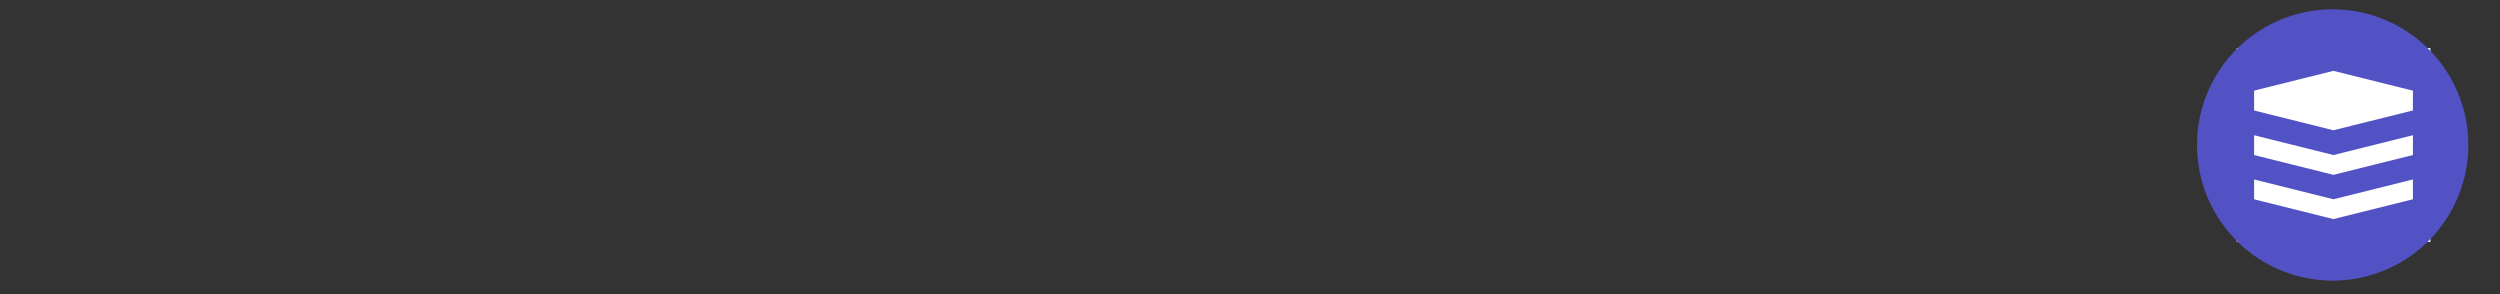 <?xml version="1.0" encoding="UTF-8" standalone="no"?>
<svg
   xmlns:dc="http://purl.org/dc/elements/1.1/"
   xmlns:cc="http://creativecommons.org/ns#"
   xmlns:rdf="http://www.w3.org/1999/02/22-rdf-syntax-ns#"
   xmlns:svg="http://www.w3.org/2000/svg"
   xmlns="http://www.w3.org/2000/svg"
   xmlns:sodipodi="http://sodipodi.sourceforge.net/DTD/sodipodi-0.dtd"
   xmlns:inkscape="http://www.inkscape.org/namespaces/inkscape"
   version="1.1"
   id="Layer_1"
   x="0px"
   y="0px"
   viewBox="0 0 462.188 54.375"
   enable-background="new 0 0 196.6 72"
   xml:space="preserve"
   inkscape:version="1.0.2 (e86c870879, 2021-01-15, custom)"
   sodipodi:docname="banner.svg"
   width="493"
   height="58"
   inkscape:export-filename="/Users/misch/nextcloud/_icon/_msi/banner.png"
   inkscape:export-xdpi="96"
   inkscape:export-ydpi="96"><rect x="0" y="0" width="462.188" height="54.375" fill="#333333" stroke="none"/><defs
     id="defs18"><clipPath
       clipPathUnits="userSpaceOnUse"
       id="clipPath8812"><circle
         id="circle8814"
         cx="95.669"
         cy="95.669"
         r="79.724"
         style="fill:#00080d;fill-opacity:1;stroke-width:1" /></clipPath></defs><sodipodi:namedview
     pagecolor="#ffffff"
     bordercolor="#666666"
     borderopacity="1"
     objecttolerance="10"
     gridtolerance="10"
     guidetolerance="10"
     inkscape:pageopacity="1"
     inkscape:pageshadow="2"
     inkscape:window-width="3392"
     inkscape:window-height="1412"
     id="namedview16"
     showgrid="false"
     inkscape:zoom="1.974833"
     inkscape:cx="482.45719"
     inkscape:cy="131.55018"
     inkscape:current-layer="Layer_1"
     fit-margin-top="10"
     fit-margin-left="10"
     fit-margin-right="10"
     fit-margin-bottom="10"
     inkscape:window-x="0"
     inkscape:window-y="0"
     inkscape:window-maximized="1"
     units="px"
     inkscape:snap-bbox="true"
     inkscape:bbox-paths="true"
     inkscape:bbox-nodes="true"
     inkscape:snap-bbox-edge-midpoints="true"
     inkscape:snap-bbox-midpoints="true"
     inkscape:snap-page="true"
     inkscape:document-rotation="0" /><path
     fill="#fff"
     d="m 413.497,8.888 h 35.825 v 35.825 h -35.825 z"
     style="fill:#ffffff;fill-opacity:1;stroke-width:0.058"
     id="path1805" /><path
     d="m 431.409,1.723 a 25.078,25.078 0 1 0 0,50.155 25.078,25.078 0 0 0 0,-50.155 z m 14.681,35.119 -14.685,3.661 -14.678,-3.661 v -3.665 l 14.681,3.665 14.685,-3.665 z m 0,-8.179 -14.685,3.661 -14.678,-3.661 v -3.665 l 14.681,3.665 14.685,-3.665 z m 0,-8.24 -14.685,3.661 -14.678,-3.661 v -3.665 l 14.681,-3.661 14.685,3.661 z"
     fill="#5252c5"
     style="stroke-width:0.05"
     id="path1807" /></svg>

